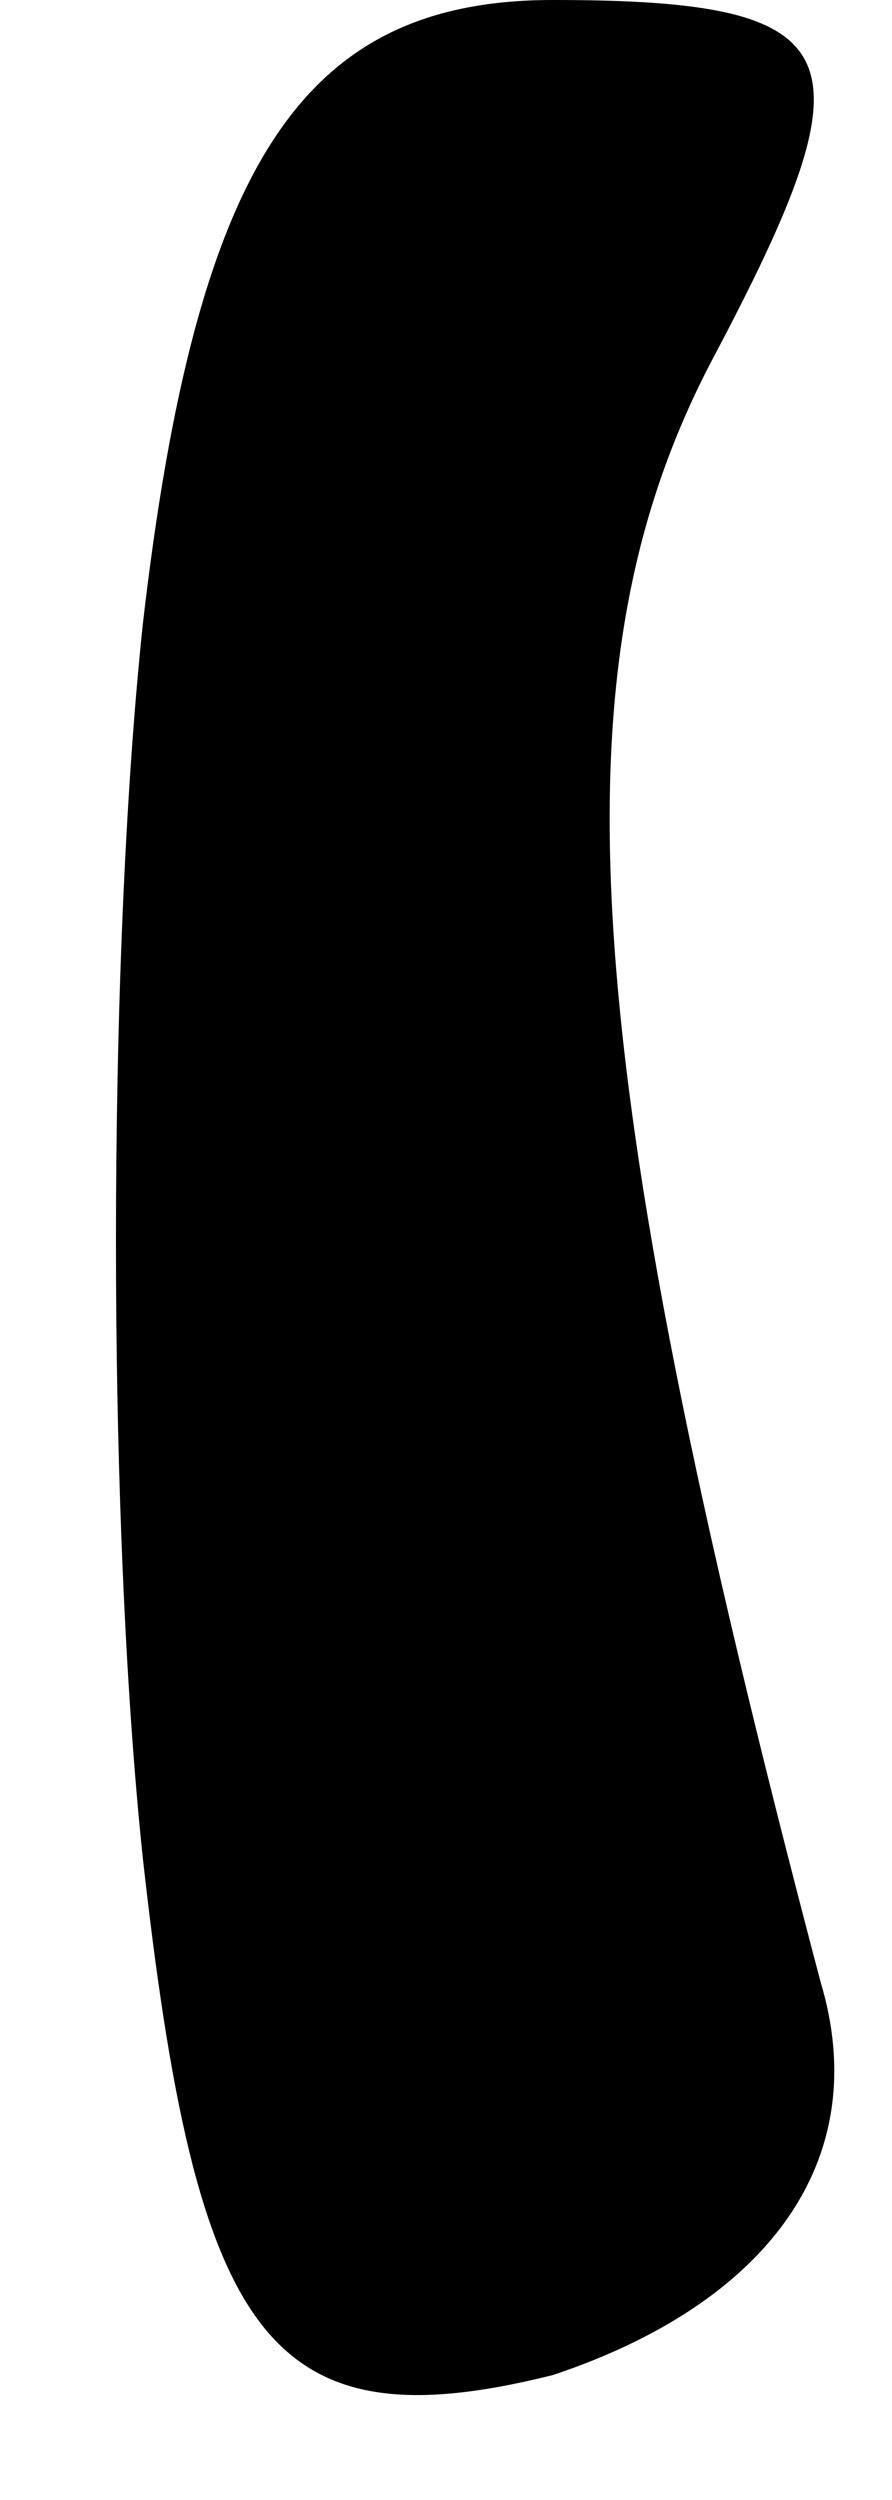 <?xml version="1.0" standalone="no"?>
<!DOCTYPE svg PUBLIC "-//W3C//DTD SVG 20010904//EN"
 "http://www.w3.org/TR/2001/REC-SVG-20010904/DTD/svg10.dtd">
<svg version="1.0" xmlns="http://www.w3.org/2000/svg"
 width="5pt" height="14pt" viewBox="0 0 5 14"
 preserveAspectRatio="xMidYMid meet">
<g transform="translate(0,14) scale(0.1,-0.1)"
fill="#000000" stroke="none">
<path fill="#000000" stroke="none" d="M8 105 c-2 -19 -2 -50 0 -69 3 -27 7
-33 23 -29 12 4 18 12 15 22 -14 53 -15 74 -6 91 9 17 8 20 -9 20 -14 0 -20
-9 -23 -35z"/>
</g>
</svg>
